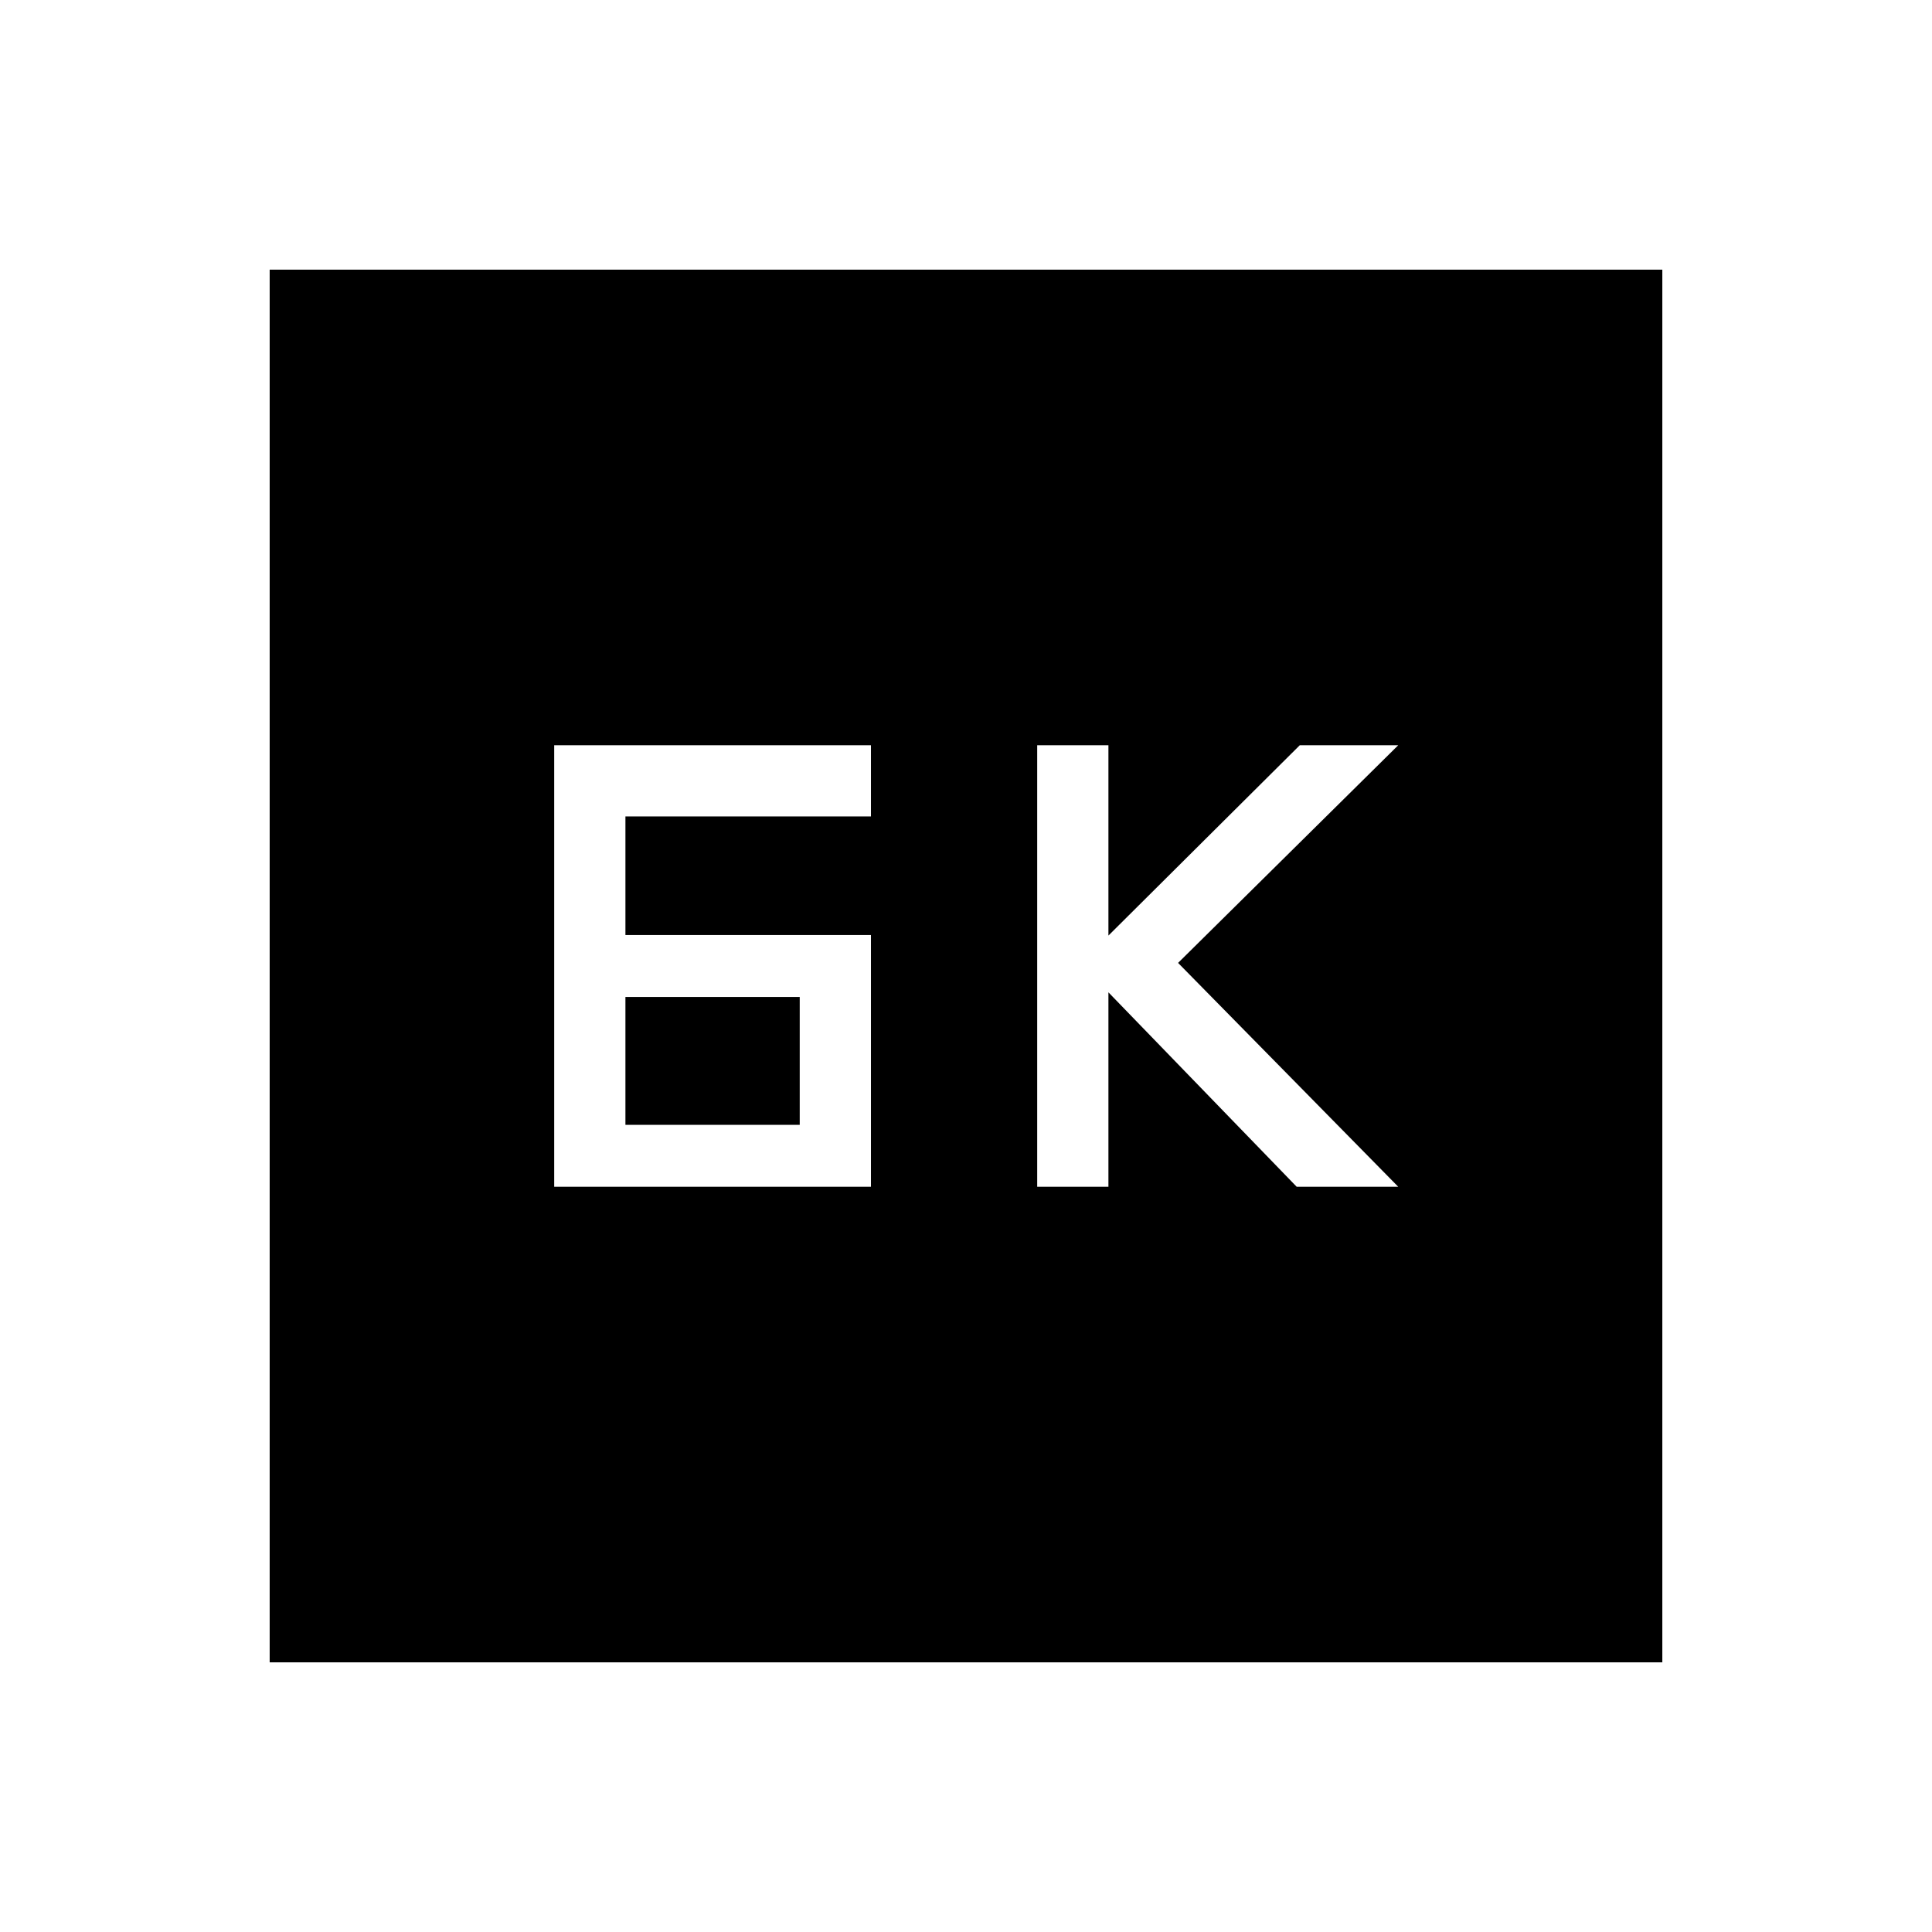 <svg xmlns="http://www.w3.org/2000/svg" height="24" viewBox="0 -960 960 960" width="24"><path d="M515.38-370.31h35.39v-96.61l93.54 96.61h50.46L585.38-481.54l109.39-108.15h-48.92l-95.08 94.57v-94.57h-35.39v219.38Zm-240 0h157.39v-125.07h-122v-58.93h122v-35.38H275.38v219.38Zm35.39-30.77v-63.54h86.61v63.54h-86.61ZM134-134v-692h692v692H134Z"/></svg>